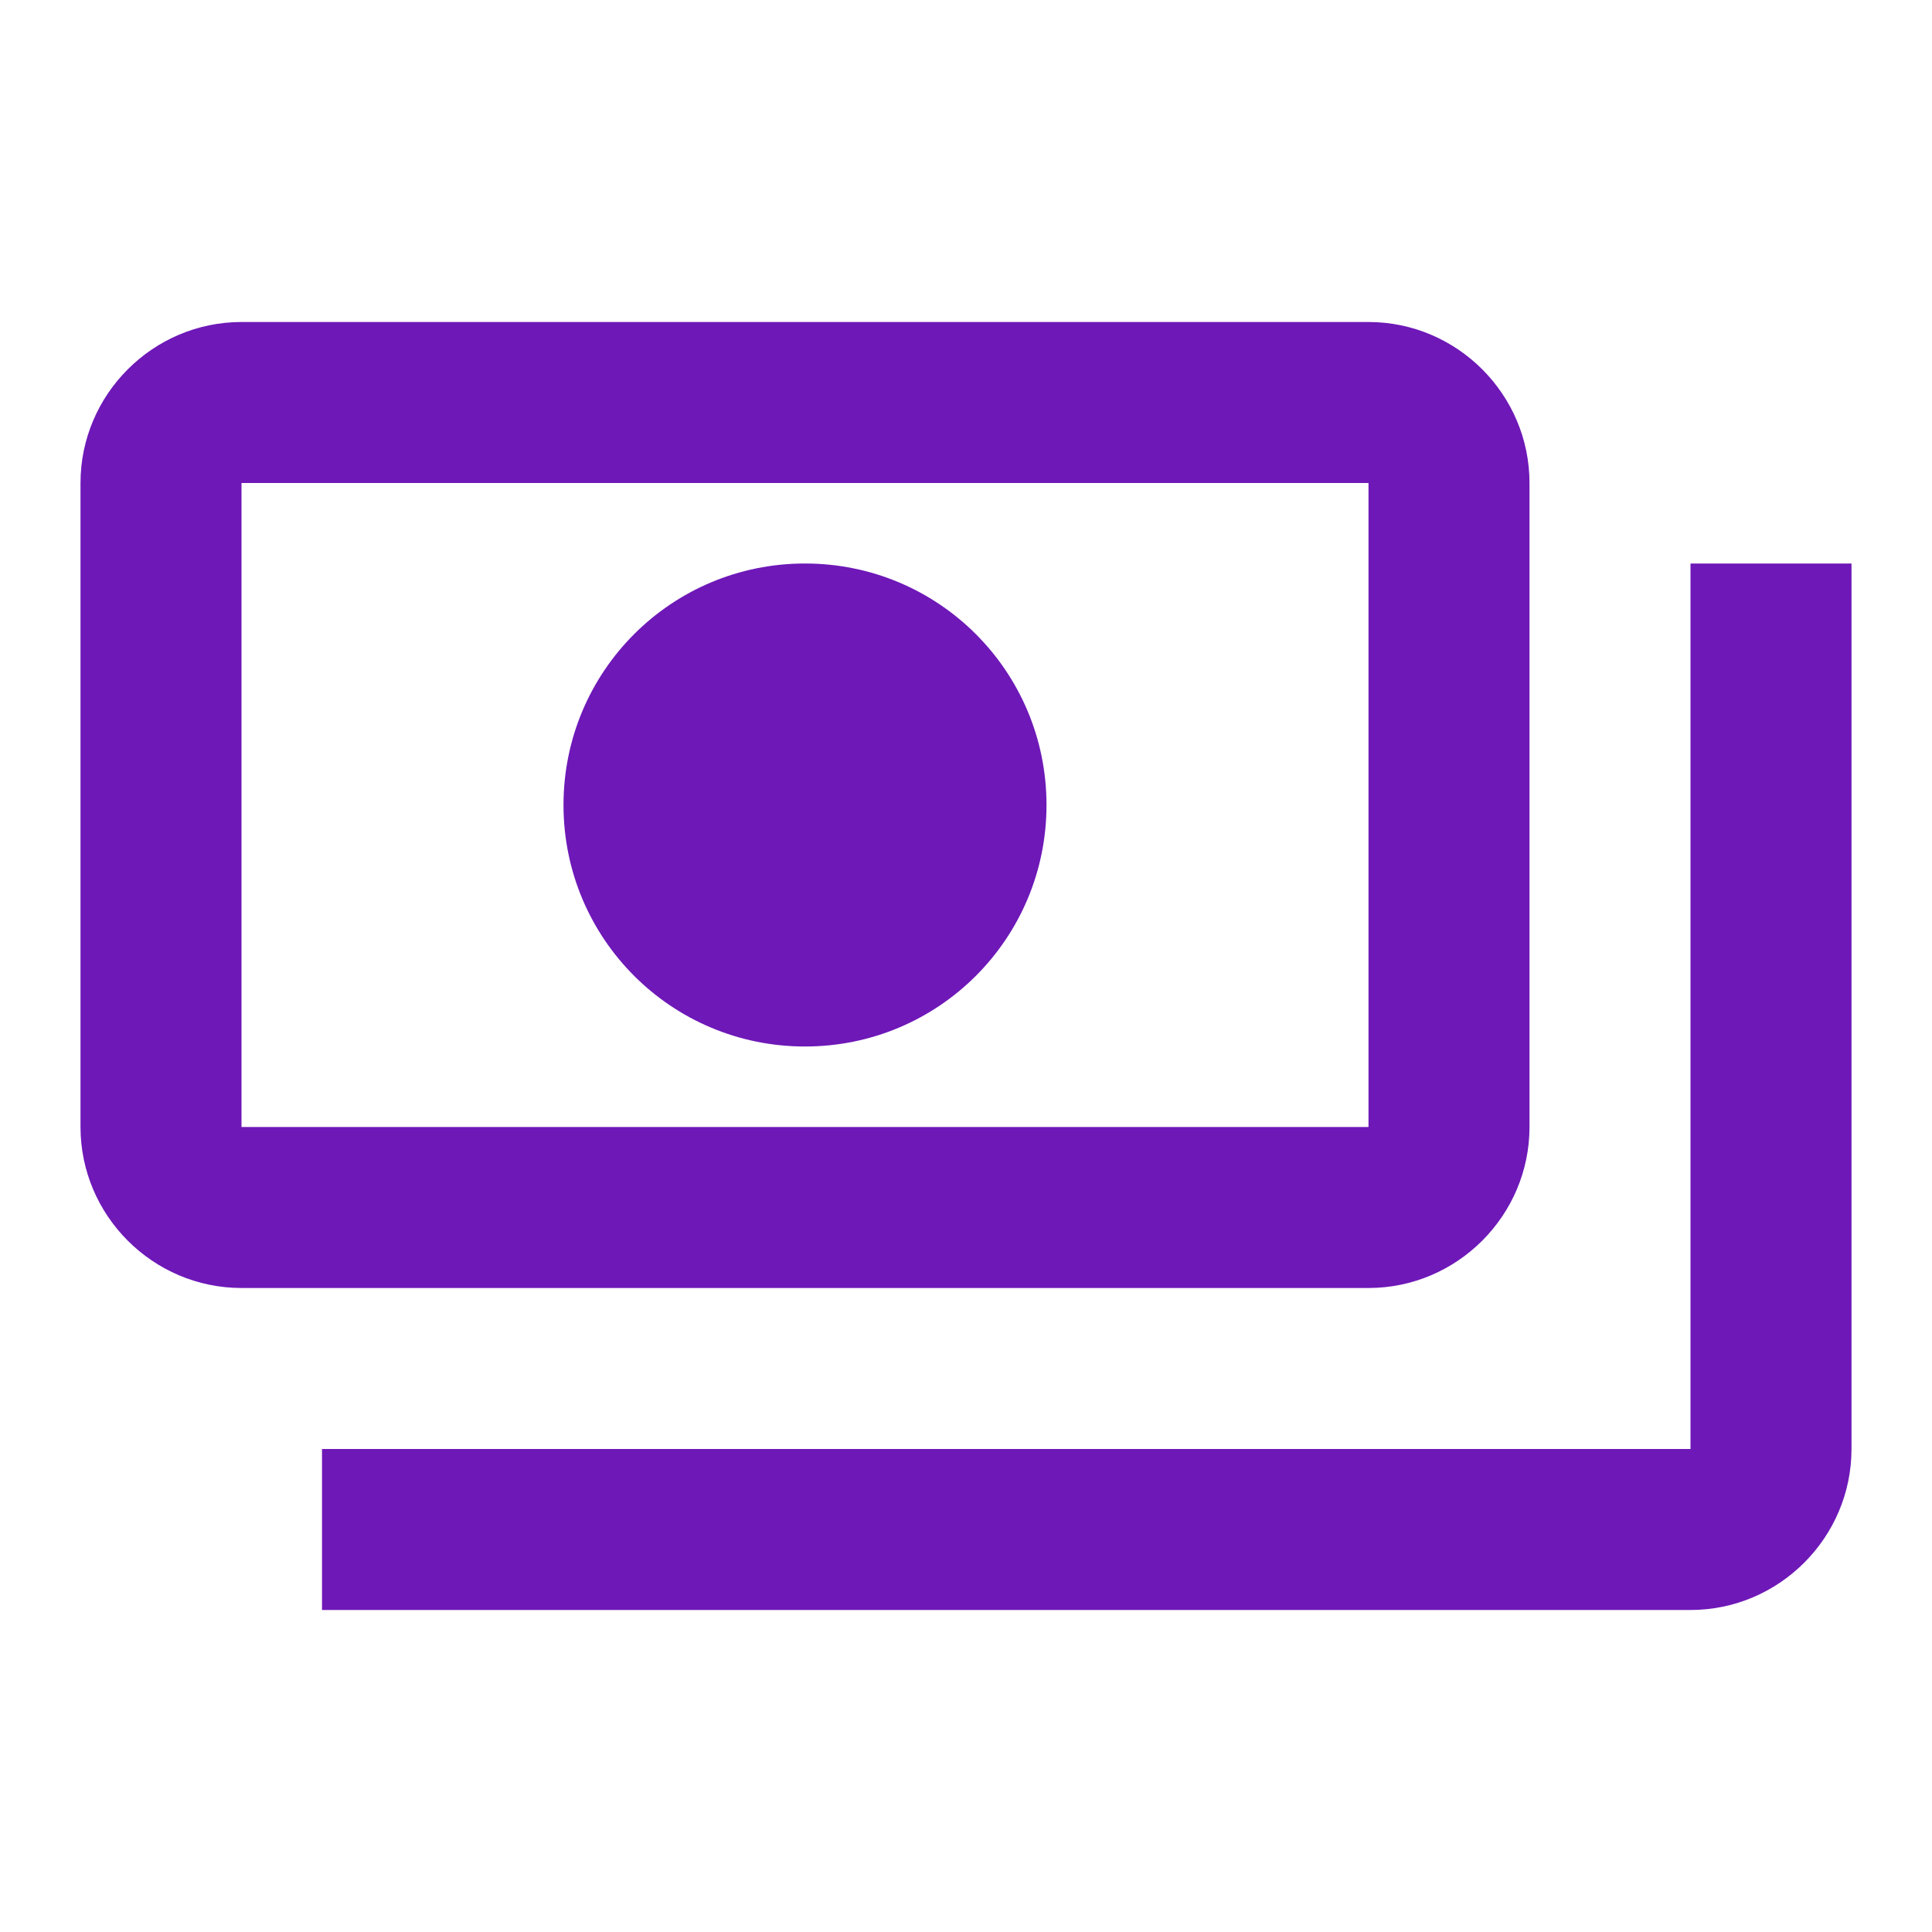 <svg 
xmlns="http://www.w3.org/2000/svg" 
enable-background="new 0 0 24 24" 
height="188" 
viewBox="0 0 24 24" 
width="188" 
fill="#6E18B8">
<g>
<rect 
fill="none" 
height="24" 
width="24"/>

<path 
d="M19,14V6c0-1.1-0.9-2-2-2H3C1.9,4,1,4.9,1,6v8c0,1.1,0.9,2,2,2h14C18.1,16,19,15.1,19,14z M17,14H3V6h14V14z M10,7 c-1.66,0-3,1.34-3,3s1.34,3,3,3s3-1.34,3-3S11.66,7,10,7z M23,7v11c0,1.1-0.9,2-2,2H4c0-1,0-0.9,0-2h17V7C22.1,7,22,7,23,7z"/>
</g>
</svg>